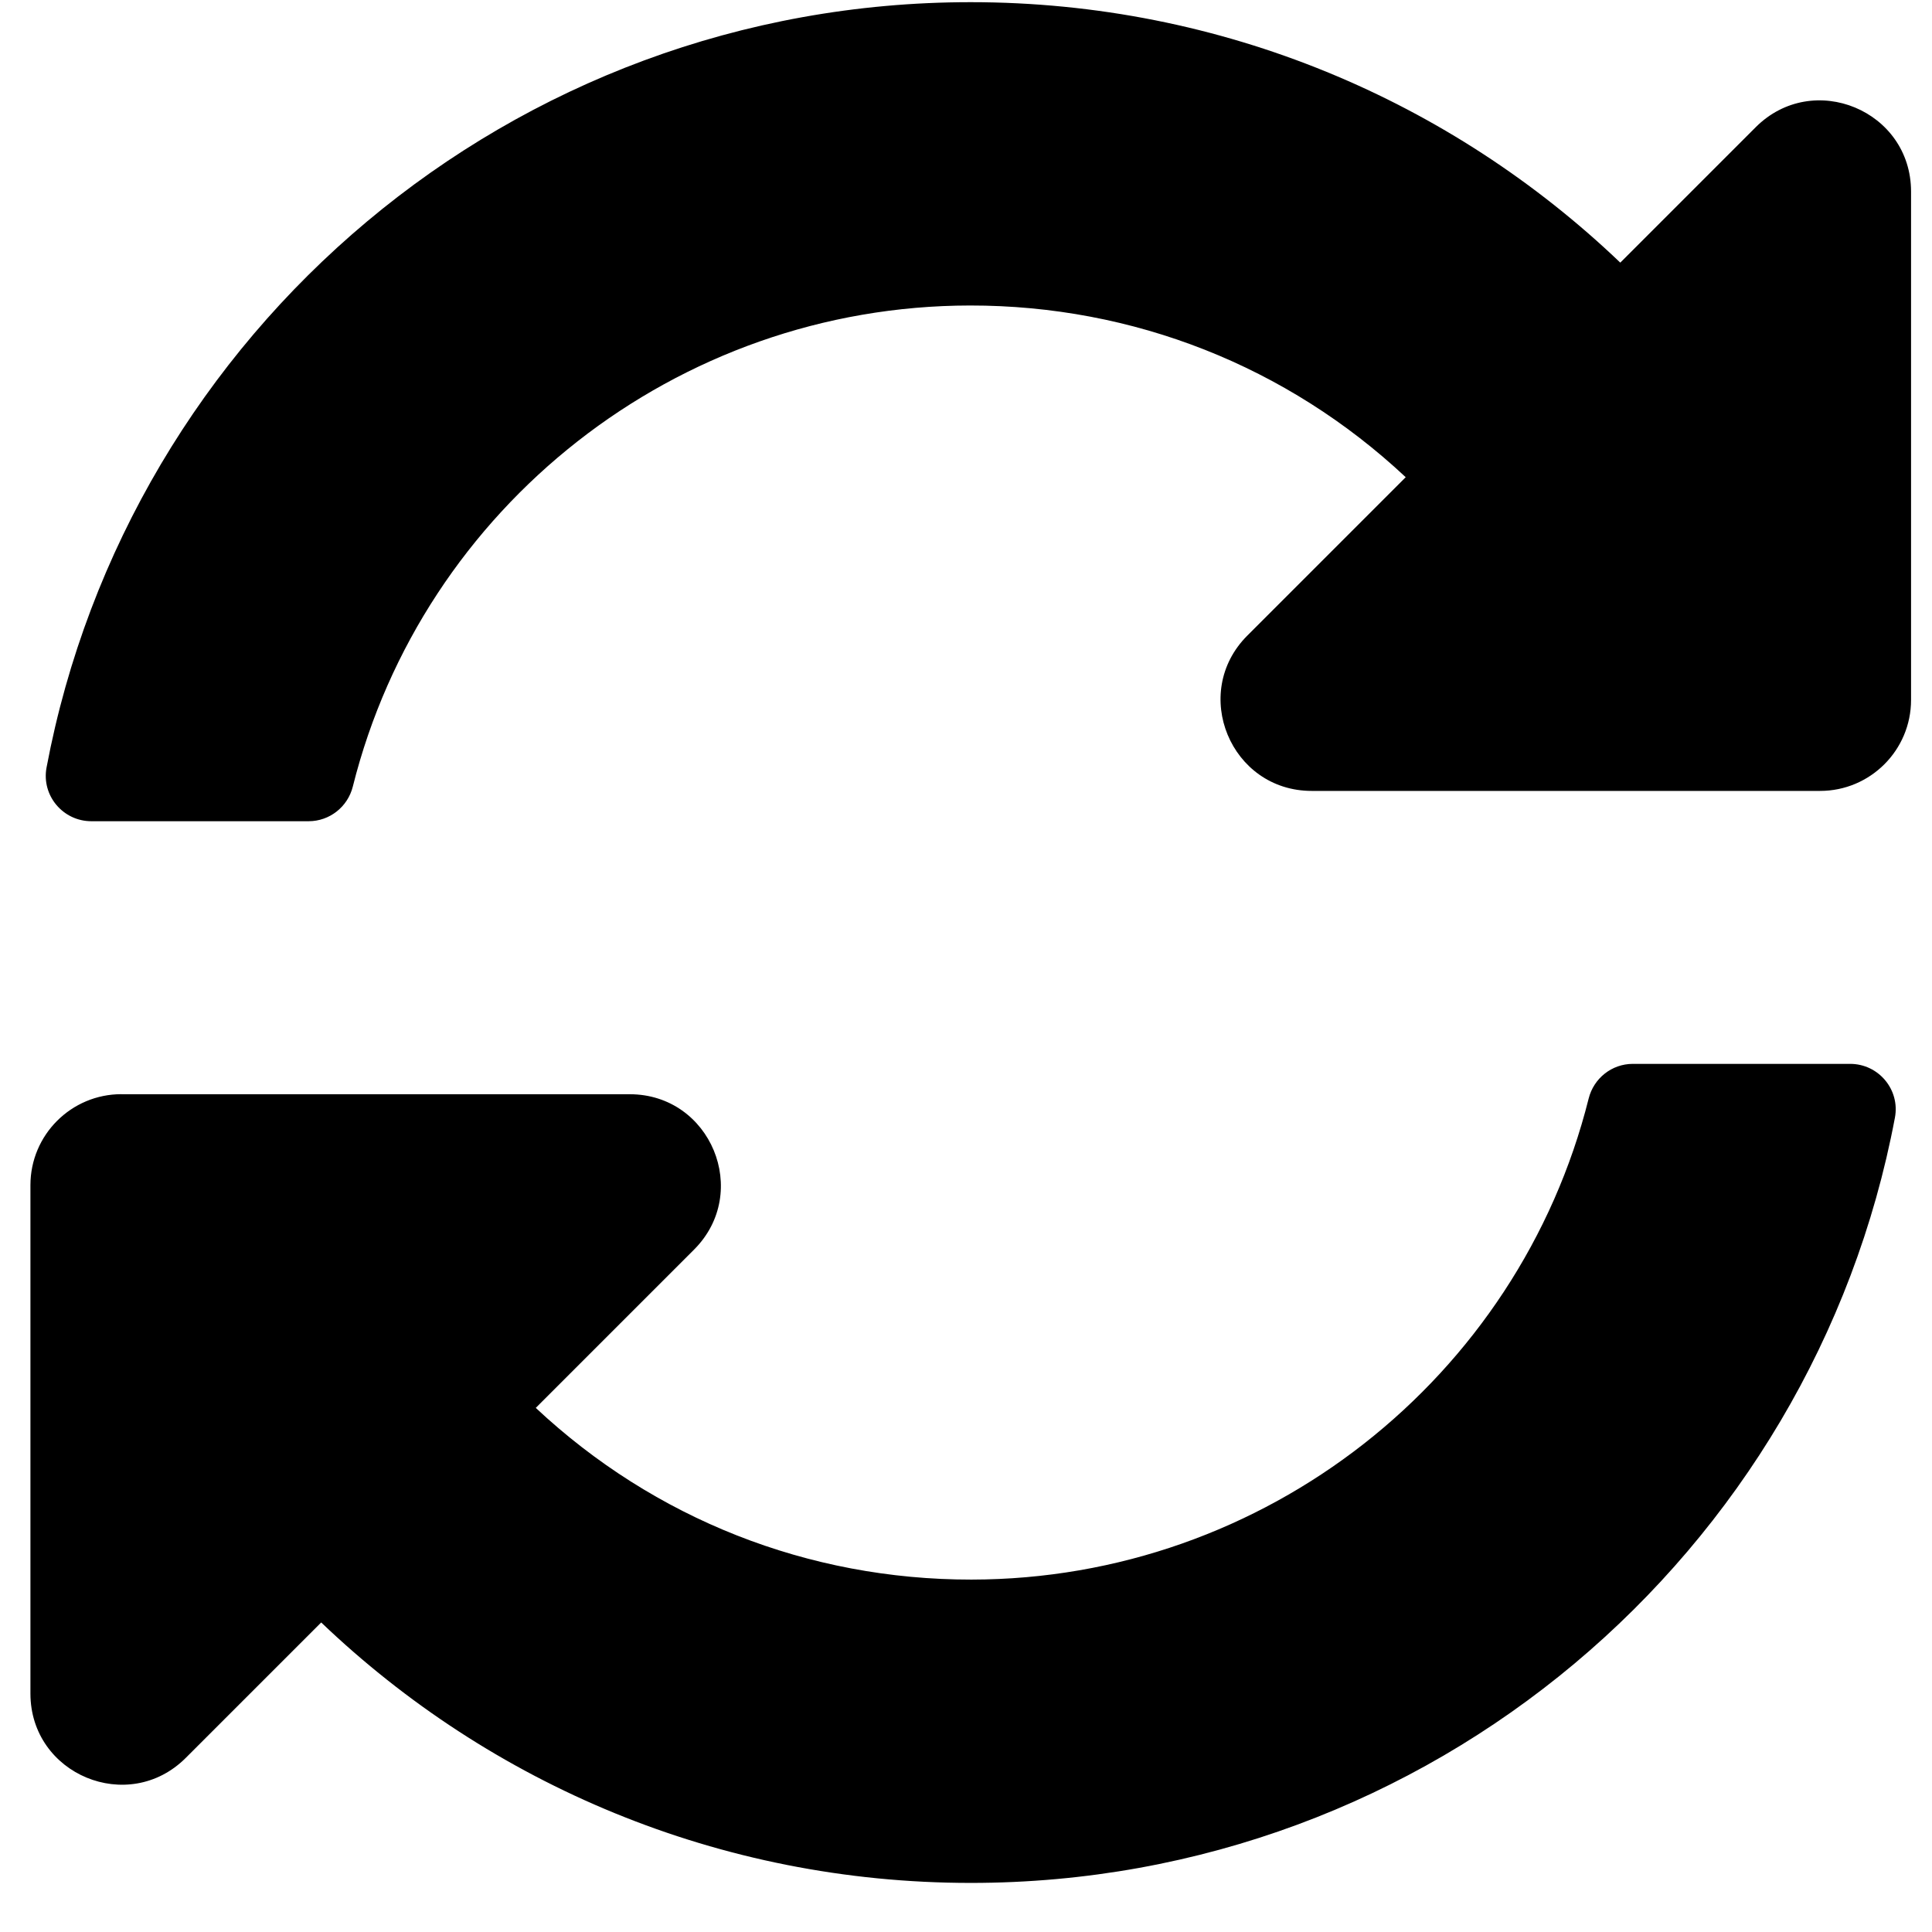 <!-- Generated by IcoMoon.io -->
<svg version="1.1" xmlns="http://www.w3.org/2000/svg" width="32" height="32" viewBox="0 0 32 32">
<title>sync-alt</title>
<path d="M23.283 7.904c-1.963-1.838-4.512-2.846-7.215-2.844-4.865 0.004-9.065 3.34-10.224 7.967-0.084 0.337-0.385 0.575-0.732 0.575h-3.599c-0.471 0-0.829-0.427-0.742-0.89 1.359-7.216 7.695-12.676 15.306-12.676 4.173 0 7.963 1.641 10.76 4.314l2.243-2.243c0.95-0.95 2.573-0.277 2.573 1.066v8.42c0 0.832-0.675 1.507-1.507 1.507h-8.42c-1.343 0-2.015-1.624-1.066-2.573l2.622-2.622zM2.010 18.124h8.42c1.343 0 2.015 1.624 1.066 2.573l-2.622 2.622c1.963 1.838 4.512 2.846 7.215 2.844 4.862-0.004 9.064-3.338 10.224-7.967 0.084-0.337 0.384-0.575 0.732-0.575h3.599c0.471 0 0.829 0.427 0.742 0.89-1.359 7.216-7.695 12.676-15.306 12.676-4.173 0-7.963-1.641-10.76-4.314l-2.243 2.243c-0.95 0.95-2.573 0.277-2.573-1.066v-8.42c0-0.832 0.675-1.507 1.507-1.507z"></path>
</svg>
